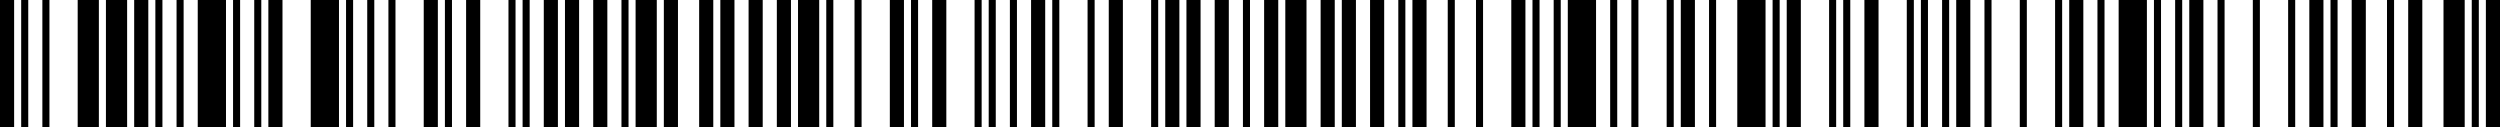 <svg width="354" height="18" viewBox="0 0 354 18" fill="none" xmlns="http://www.w3.org/2000/svg">
<rect width="354" height="18" fill="white"/>
<rect width="2" height="18" fill="black"/>
<rect x="3" width="1" height="18" fill="black"/>
<rect x="6" width="1" height="18" fill="black"/>
<rect x="11" width="3" height="18" fill="black"/>
<rect x="15" width="3" height="18" fill="black"/>
<rect x="19" width="2" height="18" fill="black"/>
<rect x="22" width="1" height="18" fill="black"/>
<rect x="25" width="1" height="18" fill="black"/>
<rect x="28" width="4" height="18" fill="black"/>
<rect x="33" width="1" height="18" fill="black"/>
<rect x="36" width="1" height="18" fill="black"/>
<rect x="38" width="2" height="18" fill="black"/>
<rect x="44" width="4" height="18" fill="black"/>
<rect x="49" width="1" height="18" fill="black"/>
<rect x="52" width="1" height="18" fill="black"/>
<rect x="55" width="1" height="18" fill="black"/>
<rect x="60" width="2" height="18" fill="black"/>
<rect x="63" width="1" height="18" fill="black"/>
<rect x="66" width="2" height="18" fill="black"/>
<rect x="72" width="1" height="18" fill="black"/>
<rect x="74" width="1" height="18" fill="black"/>
<rect x="77" width="2" height="18" fill="black"/>
<rect x="80" width="2" height="18" fill="black"/>
<rect x="84" width="2" height="18" fill="black"/>
<rect x="90" width="3" height="18" fill="black"/>
<rect x="94" width="2" height="18" fill="black"/>
<rect x="88" width="1" height="18" fill="black"/>
<rect x="99" width="2" height="18" fill="black"/>
<rect x="102" width="2" height="18" fill="black"/>
<rect x="106" width="2" height="18" fill="black"/>
<rect x="110" width="2" height="18" fill="black"/>
<rect x="113" width="3" height="18" fill="black"/>
<rect x="117" width="1" height="18" fill="black"/>
<rect x="121" width="1" height="18" fill="black"/>
<rect x="126" width="2" height="18" fill="black"/>
<rect x="129" width="1" height="18" fill="black"/>
<rect x="132" width="2" height="18" fill="black"/>
<rect x="138" width="1" height="18" fill="black"/>
<rect x="140" width="1" height="18" fill="black"/>
<rect x="143" width="1" height="18" fill="black"/>
<rect x="146" width="2" height="18" fill="black"/>
<rect x="149" width="1" height="18" fill="black"/>
<rect x="154" width="1" height="18" fill="black"/>
<rect x="157" width="2" height="18" fill="black"/>
<rect x="163" width="1" height="18" fill="black"/>
<rect x="165" width="2" height="18" fill="black"/>
<rect x="168" width="2" height="18" fill="black"/>
<rect x="172" width="2" height="18" fill="black"/>
<rect x="176" width="1" height="18" fill="black"/>
<rect x="179" width="2" height="18" fill="black"/>
<rect x="182" width="3" height="18" fill="black"/>
<rect x="187" width="2" height="18" fill="black"/>
<rect x="190" width="2" height="18" fill="black"/>
<rect x="194" width="2" height="18" fill="black"/>
<rect x="198" width="1" height="18" fill="black"/>
<rect x="200" width="2" height="18" fill="black"/>
<rect x="205" width="1" height="18" fill="black"/>
<rect x="209" width="1" height="18" fill="black"/>
<rect x="214" width="2" height="18" fill="black"/>
<rect x="220" width="1" height="18" fill="black"/>
<rect x="222" width="4" height="18" fill="black"/>
<rect x="228" width="1" height="18" fill="black"/>
<rect x="231" width="1" height="18" fill="black"/>
<rect x="236" width="1" height="18" fill="black"/>
<rect x="238" width="2" height="18" fill="black"/>
<rect x="242" width="1" height="18" fill="black"/>
<rect x="246" width="4" height="18" fill="black"/>
<rect x="251" width="1" height="18" fill="black"/>
<rect x="253" width="2" height="18" fill="black"/>
<rect x="259" width="1" height="18" fill="black"/>
<rect x="261" width="1" height="18" fill="black"/>
<rect x="264" width="2" height="18" fill="black"/>
<rect x="270" width="1" height="18" fill="black"/>
<rect x="272" width="1" height="18" fill="black"/>
<rect x="275" width="1" height="18" fill="black"/>
<rect x="277" width="2" height="18" fill="black"/>
<rect x="281" width="1" height="18" fill="black"/>
<rect x="286" width="1" height="18" fill="black"/>
<rect x="291" width="1" height="18" fill="black"/>
<rect x="293" width="2" height="18" fill="black"/>
<rect x="297" width="1" height="18" fill="black"/>
<rect x="300" width="4" height="18" fill="black"/>
<rect x="305" width="1" height="18" fill="black"/>
<rect x="308" width="1" height="18" fill="black"/>
<rect x="310" width="2" height="18" fill="black"/>
<rect x="314" width="1" height="18" fill="black"/>
<rect x="319" width="1" height="18" fill="black"/>
<rect x="324" width="1" height="18" fill="black"/>
<rect x="327" width="2" height="18" fill="black"/>
<rect x="330" width="1" height="18" fill="black"/>
<rect x="333" width="2" height="18" fill="black"/>
<rect x="338" width="1" height="18" fill="black"/>
<rect x="341" width="2" height="18" fill="black"/>
<rect x="346" width="3" height="18" fill="black"/>
<rect x="350" width="1" height="18" fill="black"/>
<rect x="352" width="2" height="18" fill="black"/>
<rect x="217" width="1" height="18" fill="black"/>
</svg>
